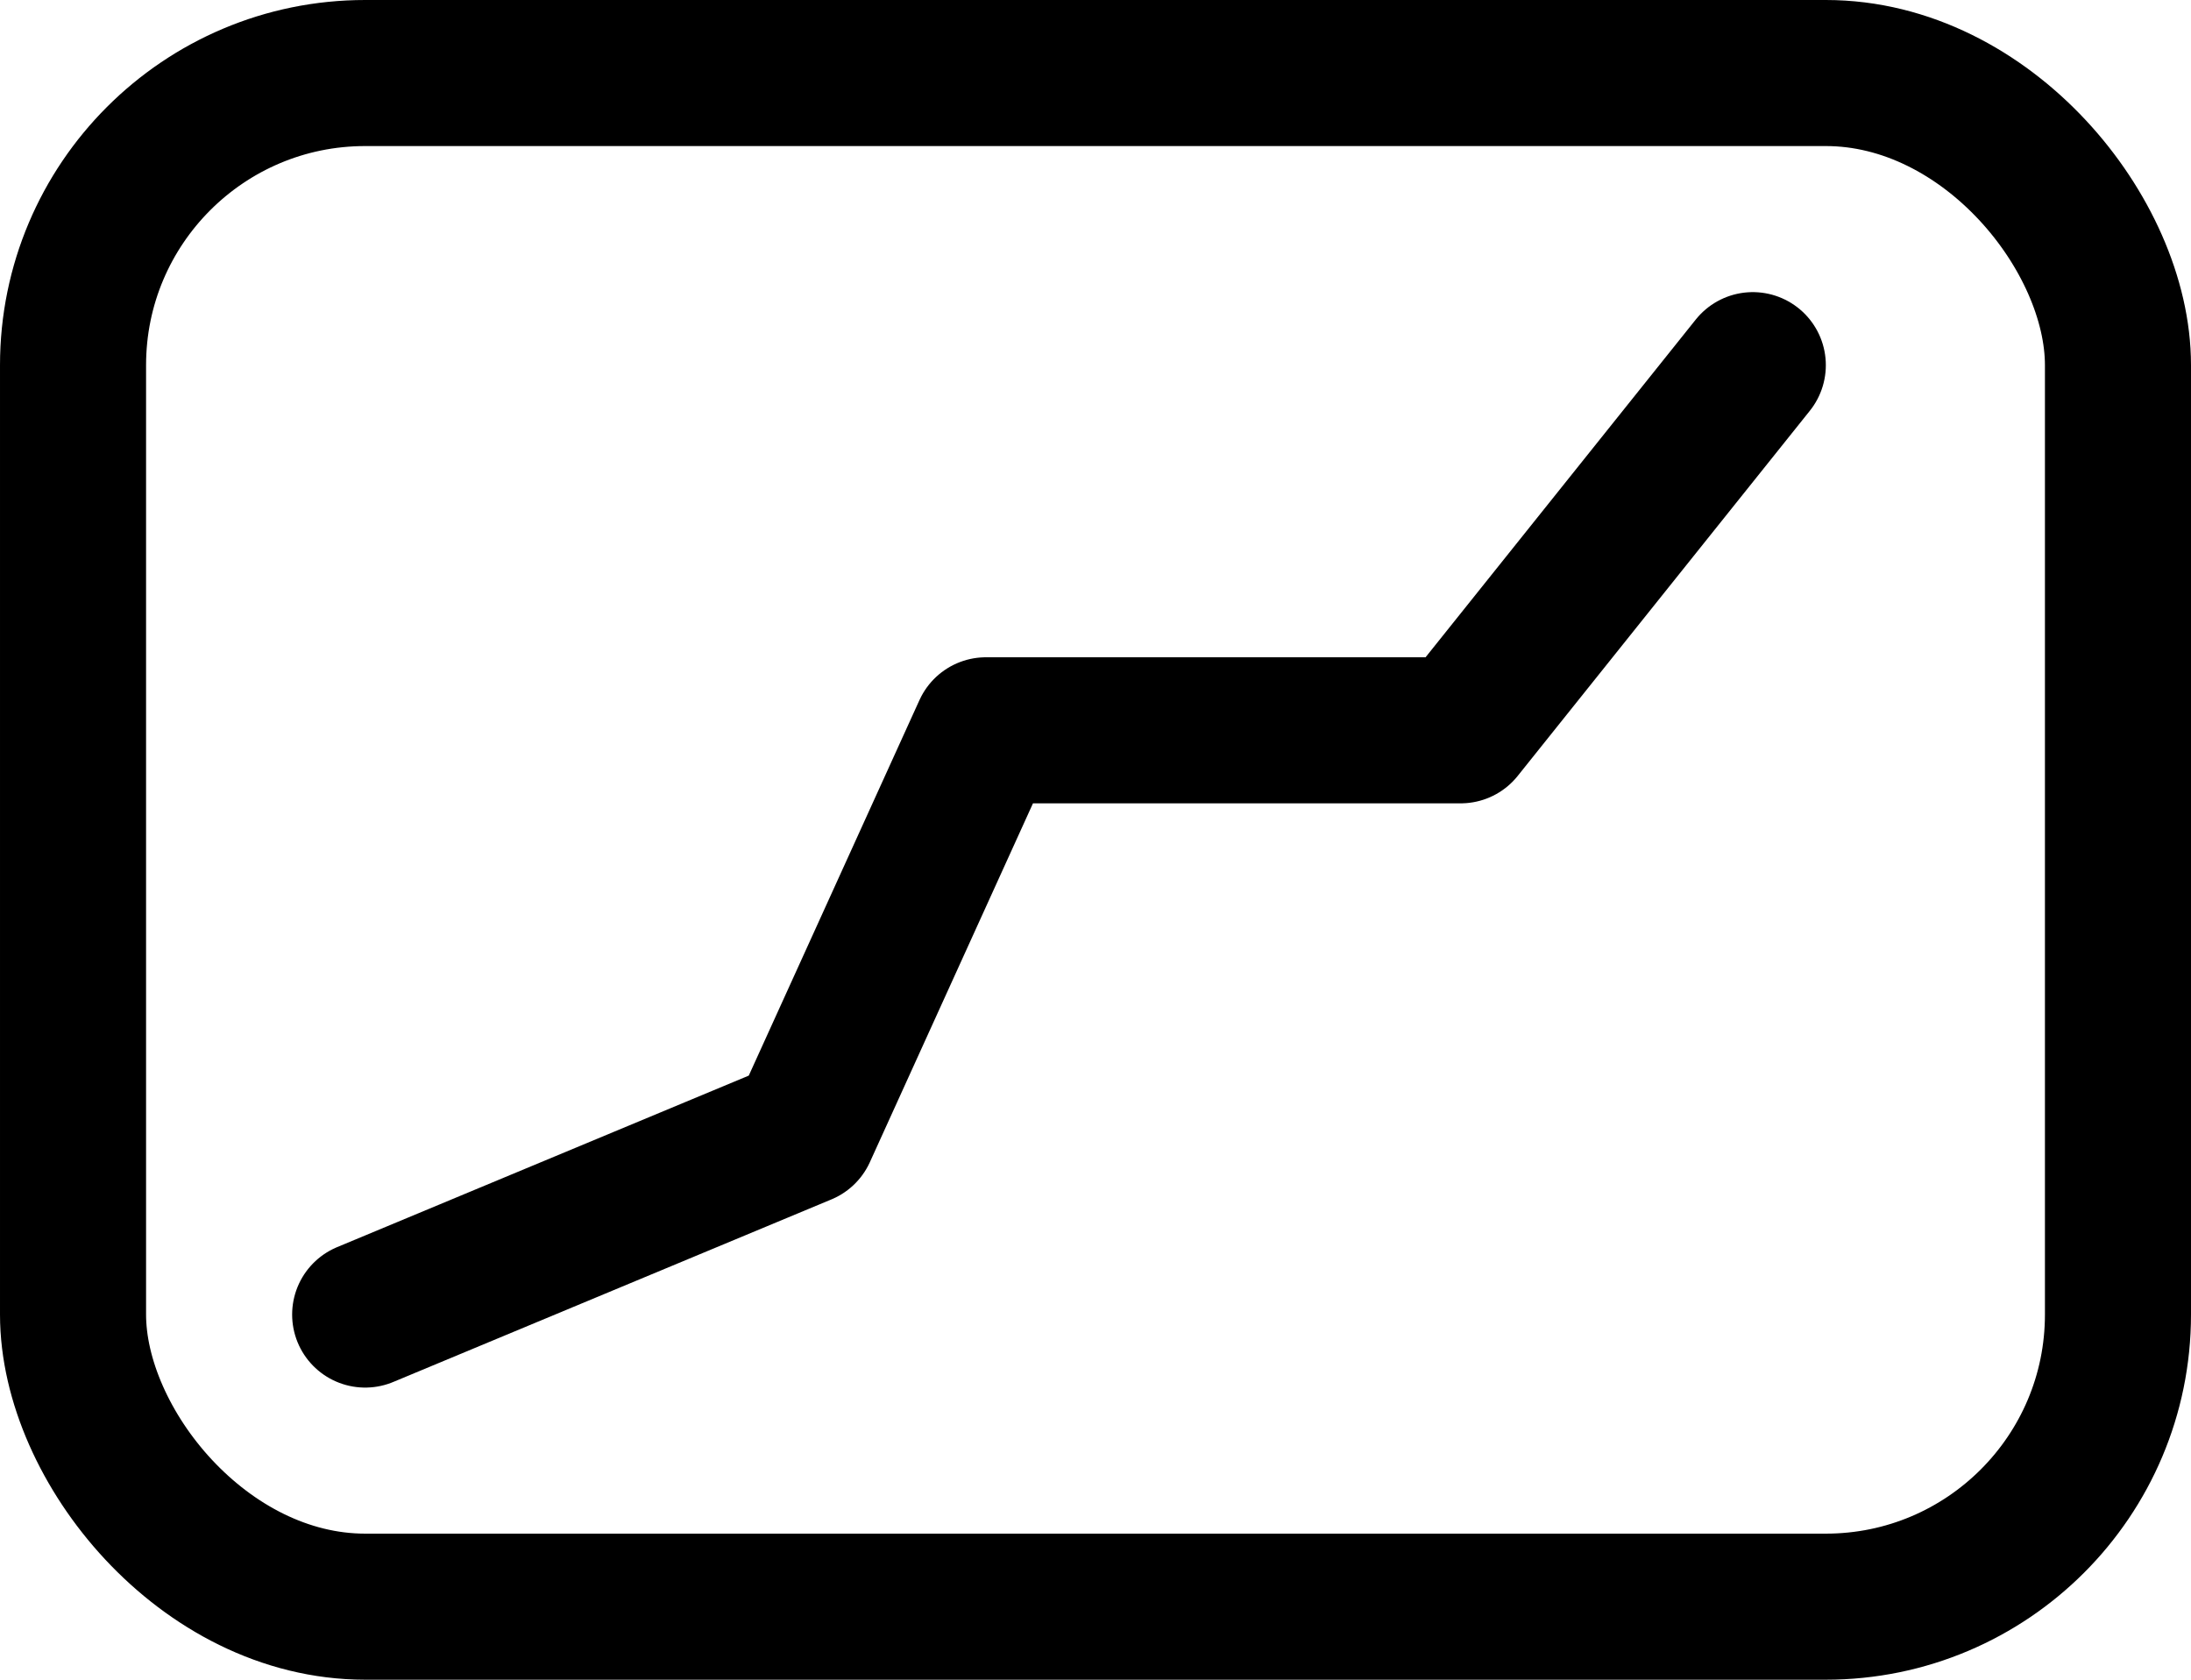 <svg width="30" height="23" viewBox="0 0 30 23" fill="none" xmlns="http://www.w3.org/2000/svg">
    <rect x="1" y="1" width="28" height="21" rx="4" stroke="black" stroke-width="2" />
    <path d="M5 18L11 15.5L13.5 10H20L24 5" stroke="black" stroke-width="2" stroke-linecap="round" stroke-linejoin="round" />
</svg>